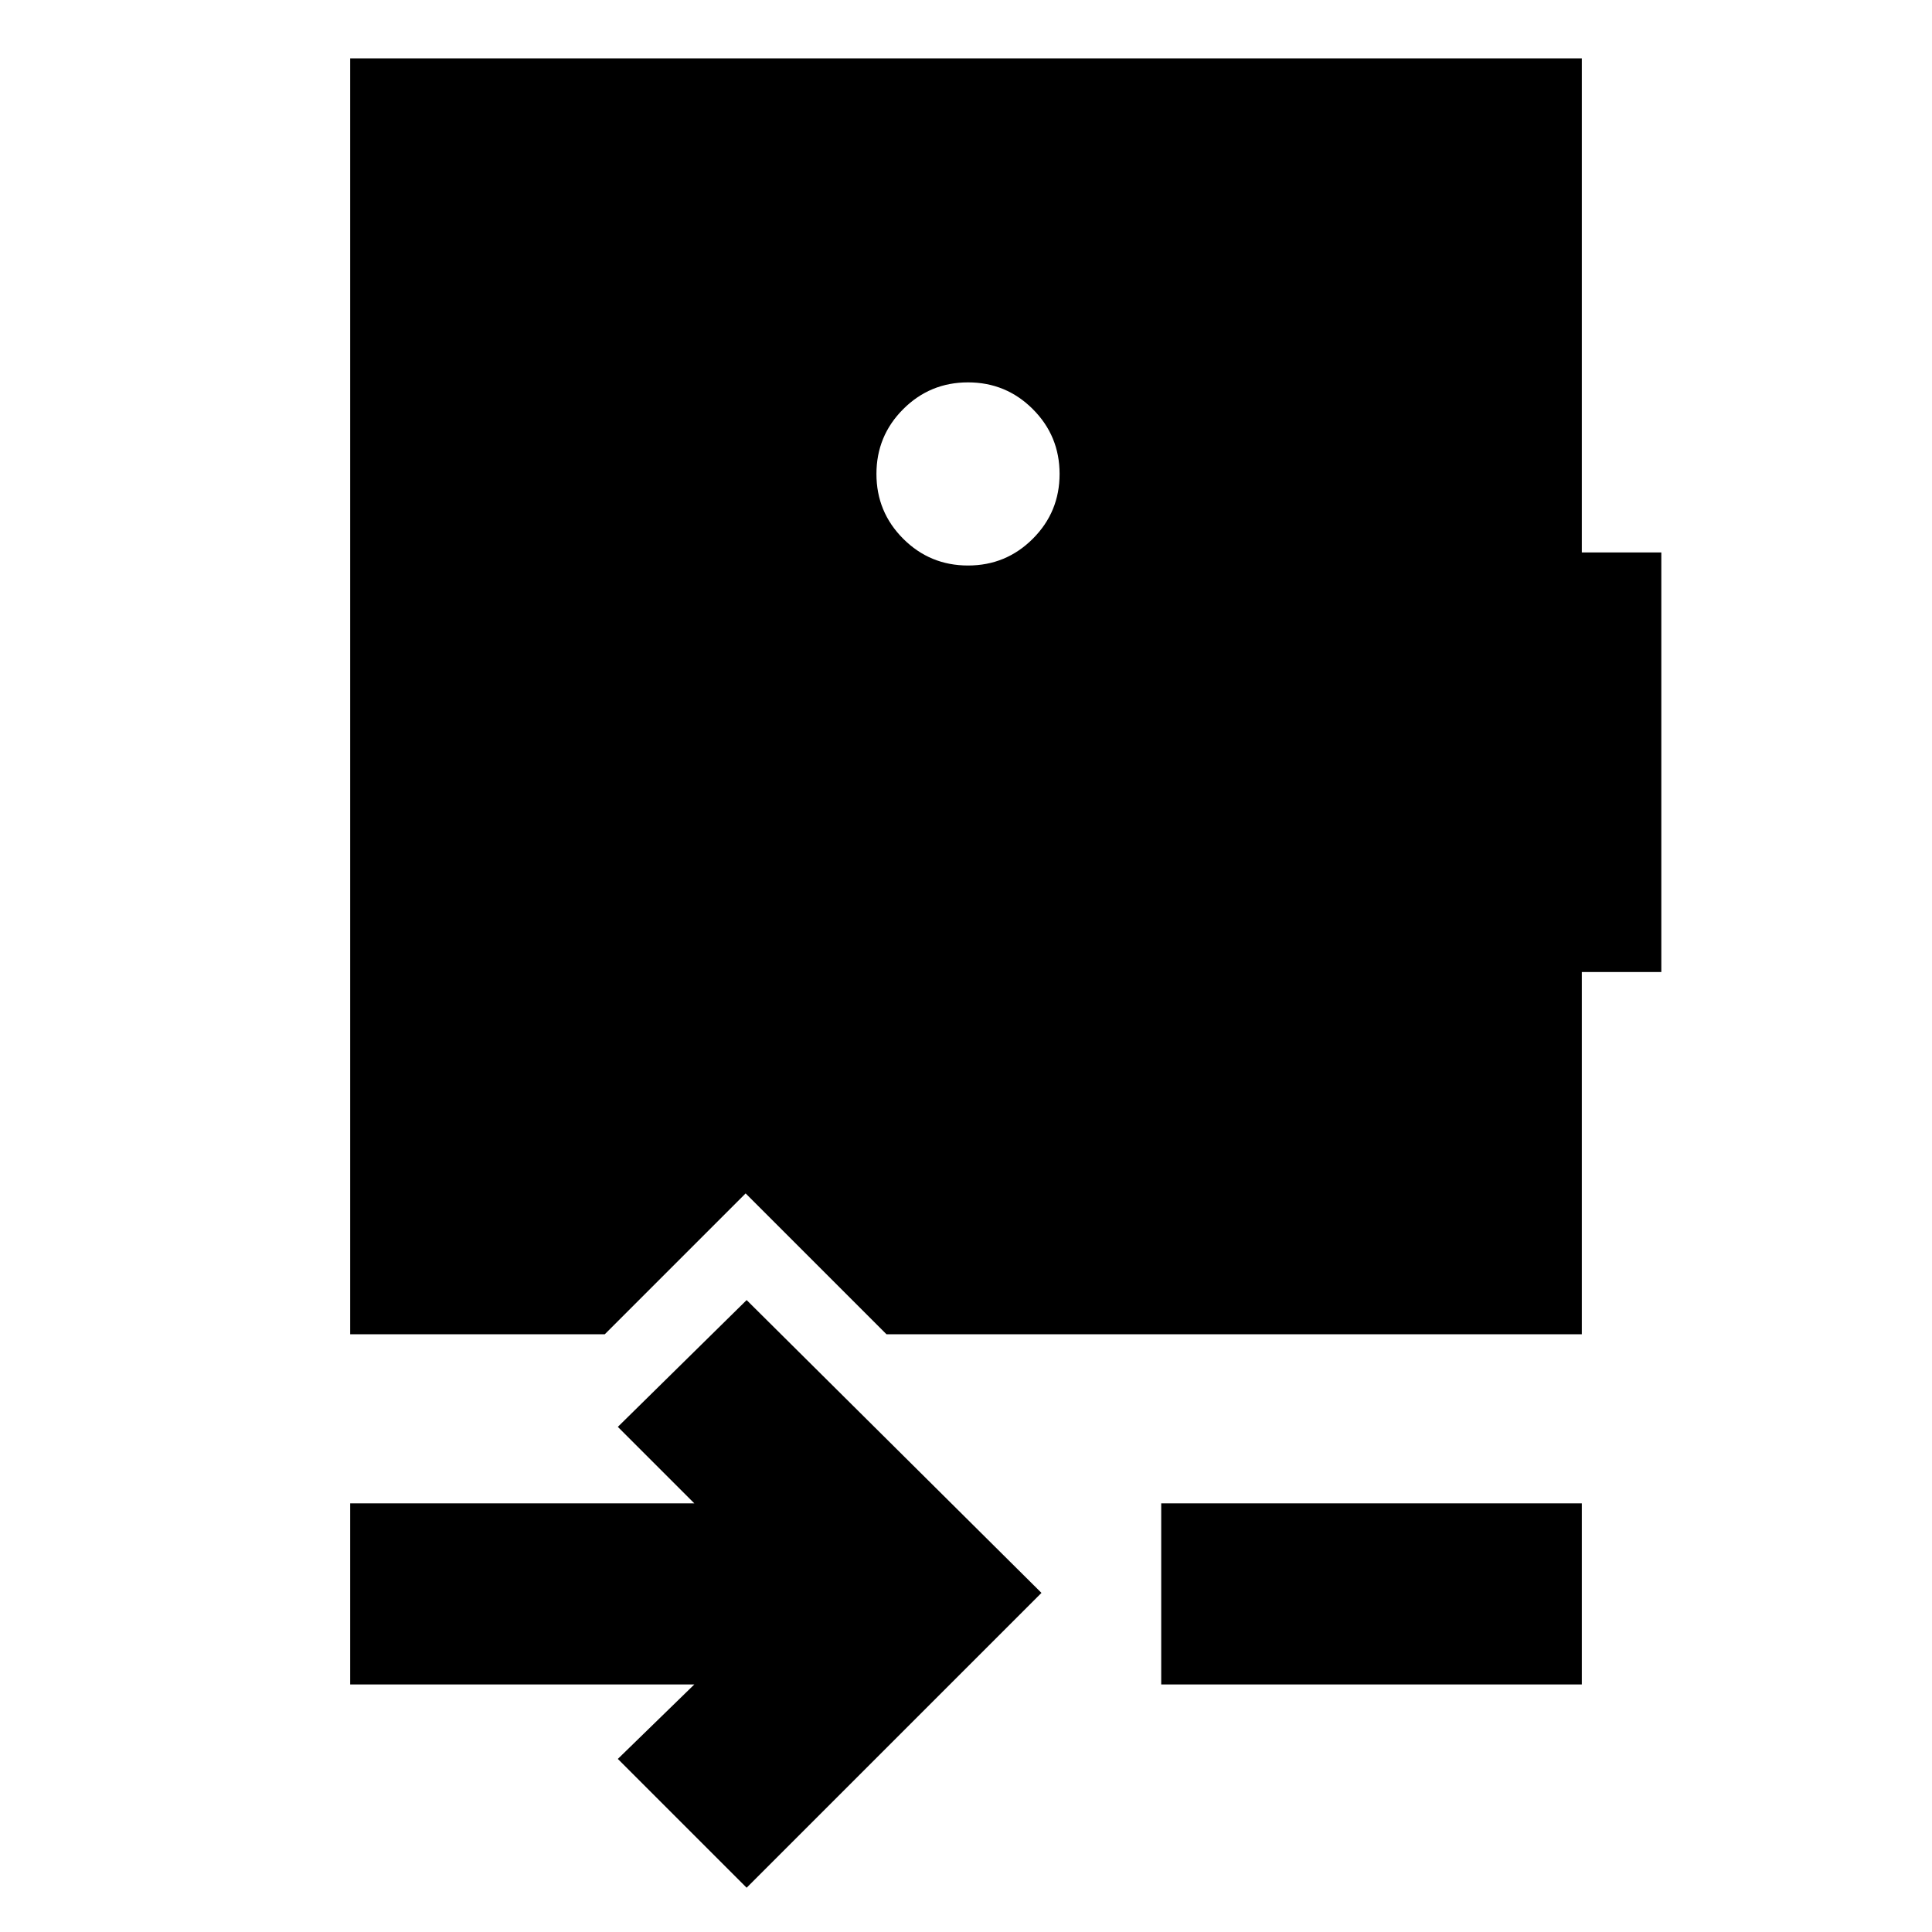 <svg xmlns="http://www.w3.org/2000/svg" height="24" viewBox="0 -960 960 960" width="24"><path d="m371-22-64-64 38-37H174v-90h171l-38-38 64-63 146.5 145.5L371-22Zm206-101v-90h209v90H577Zm-96-647q-18.9 0-32.2 13.3-13.3 13.3-13.3 32.2 0 18.9 13.3 32.2Q462.1-679 481-679q18.9 0 32.2-13.3 13.3-13.3 13.3-32.2 0-18.9-13.3-32.2Q499.9-770 481-770ZM174-297v-634h612v245.5h39.5V-477H786v180H440.5l-70-70-70 70H174Z"/></svg>